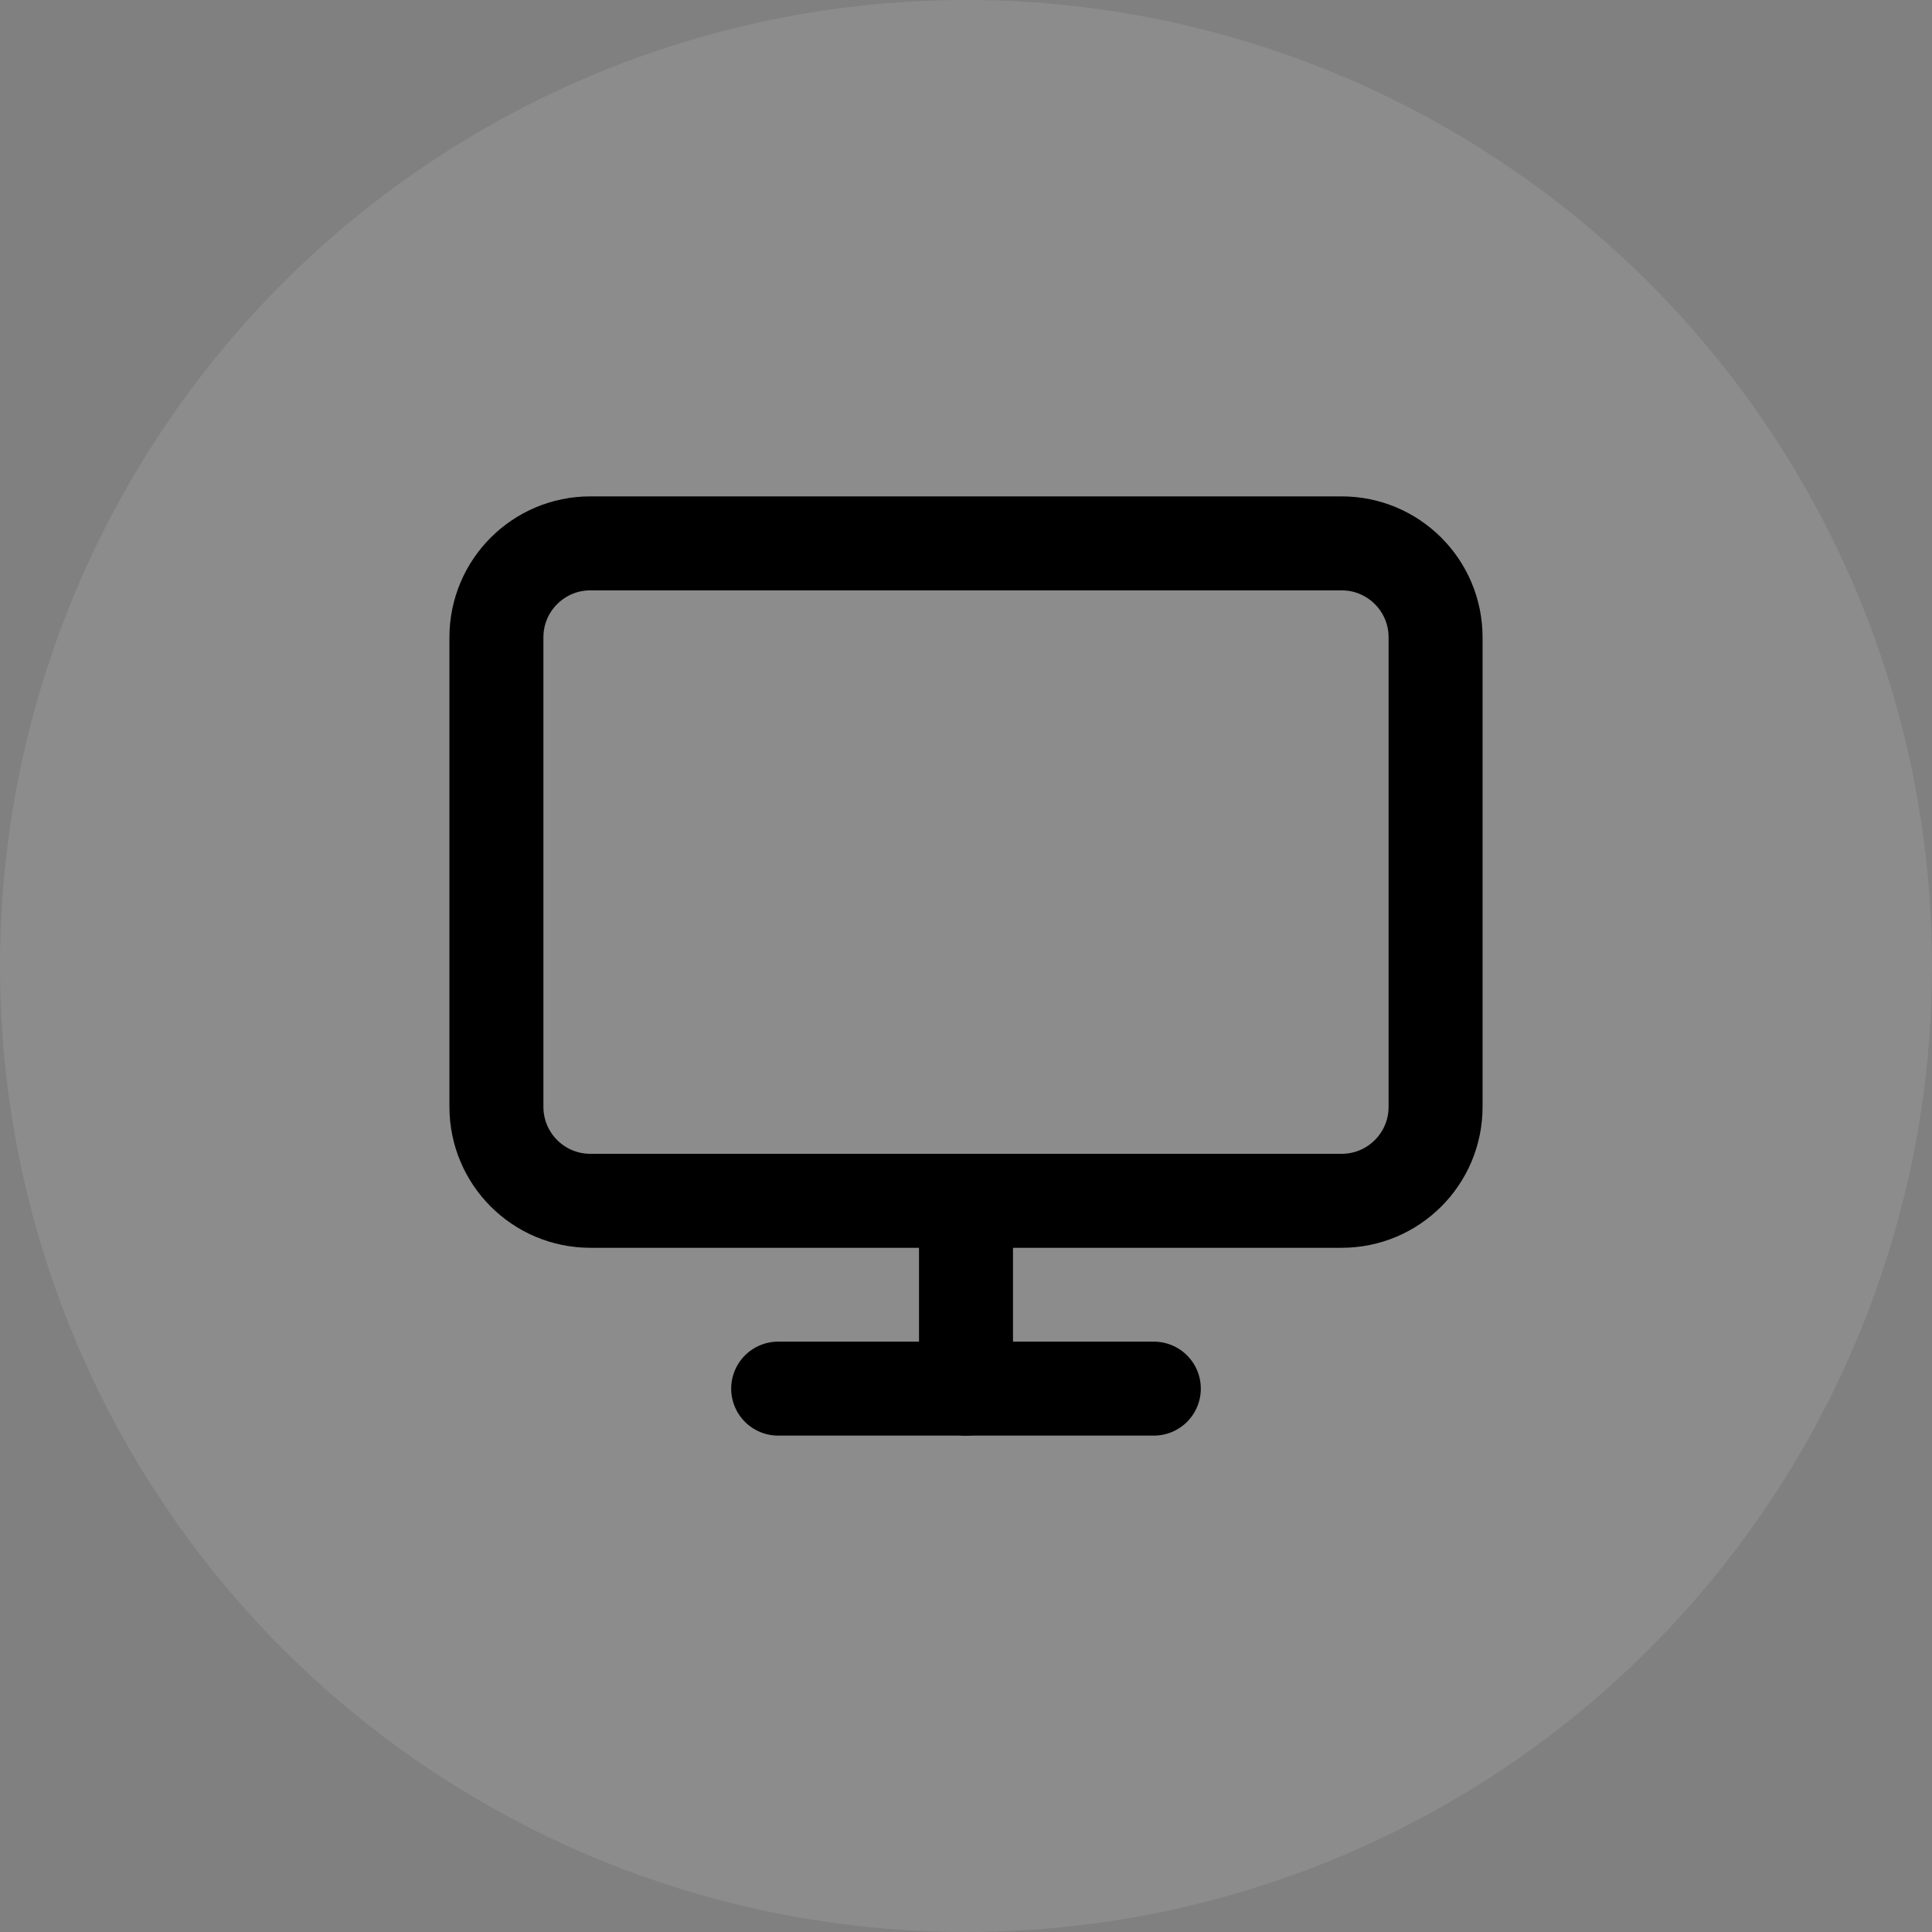 <svg width="96" height="96" viewBox="0 0 96 96" fill="none" xmlns="http://www.w3.org/2000/svg">
<rect x="0" y="0" width="96" height="96" fill="#808080" stroke="none"/>
<circle cx="48" cy="48" r="48" fill="white" fill-opacity="0.1" style="fill:white;fill-opacity:0.1;"/>
<path d="M66.667 27H29.333C26.756 27 24.667 29.089 24.667 31.667V55C24.667 57.577 26.756 59.667 29.333 59.667H66.667C69.244 59.667 71.333 57.577 71.333 55V31.667C71.333 29.089 69.244 27 66.667 27Z" stroke="url(#paint0_linear_1514_2)" style="" stroke-width="4.67" stroke-linecap="round" stroke-linejoin="round"/>
<path d="M38.667 69H57.333" stroke="url(#paint1_linear_1514_2)" style="" stroke-width="4.67" stroke-linecap="round" stroke-linejoin="round"/>
<path d="M48 59.667V69" stroke="url(#paint2_linear_1514_2)" style="" stroke-width="4.67" stroke-linecap="round" stroke-linejoin="round"/>
<defs>
<linearGradient id="paint0_linear_1514_2" x1="30.644" y1="50.149" x2="46.695" y2="20.879" gradientUnits="userSpaceOnUse">
<stop stop-color="#D19D00" style="stop-color:#D19D00;stop-color:color(display-p3 0.82 0.616 0);stop-opacity:1;"/>
<stop offset="1" stop-color="#FFCF40" style="stop-color:#FFCF40;stop-color:color(display-p3 1 0.812 0.251);stop-opacity:1;"/>
</linearGradient>
<linearGradient id="paint1_linear_1514_2" x1="41.057" y1="69.709" x2="41.106" y2="68.545" gradientUnits="userSpaceOnUse">
<stop stop-color="#D19D00" style="stop-color:#D19D00;stop-color:color(display-p3 0.82 0.616 0);stop-opacity:1;"/>
<stop offset="1" stop-color="#FFCF40" style="stop-color:#FFCF40;stop-color:color(display-p3 1 0.812 0.251);stop-opacity:1;"/>
</linearGradient>
<linearGradient id="paint2_linear_1514_2" x1="48.128" y1="66.281" x2="49.588" y2="66.081" gradientUnits="userSpaceOnUse">
<stop stop-color="#D19D00" style="stop-color:#D19D00;stop-color:color(display-p3 0.82 0.616 0);stop-opacity:1;"/>
<stop offset="1" stop-color="#FFCF40" style="stop-color:#FFCF40;stop-color:color(display-p3 1 0.812 0.251);stop-opacity:1;"/>
</linearGradient>
</defs>
</svg>
